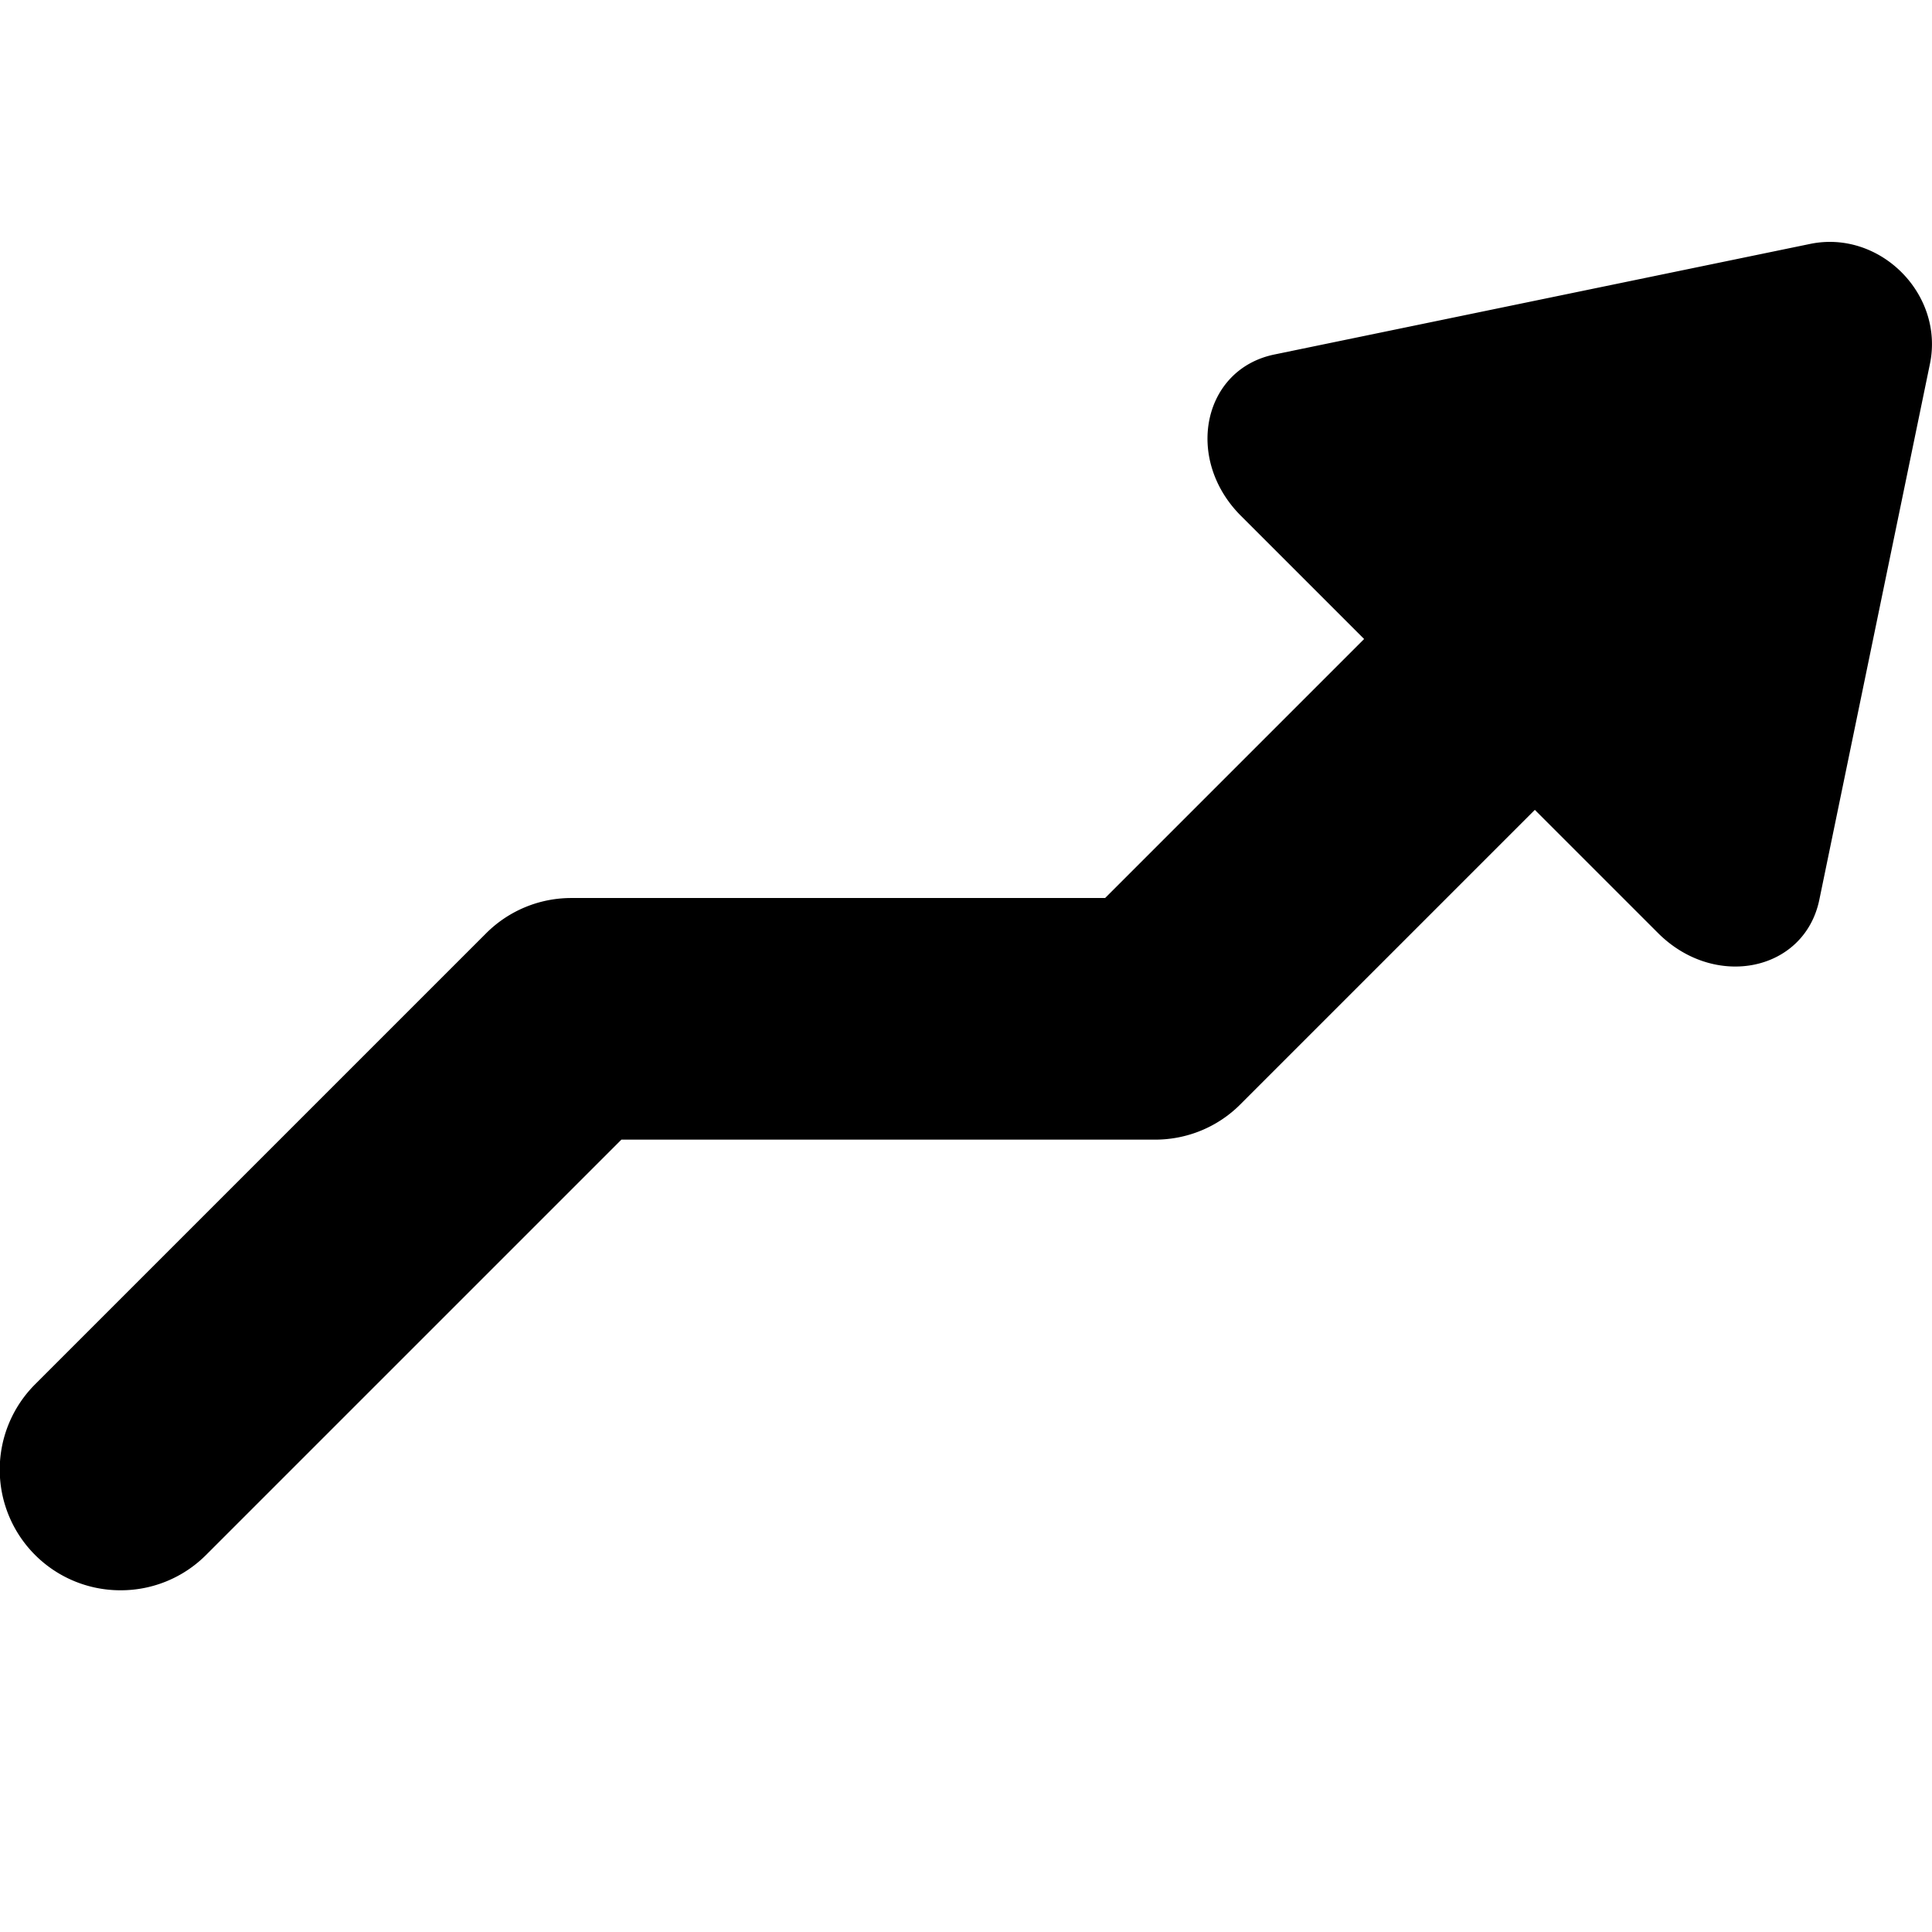 <svg xmlns="http://www.w3.org/2000/svg" viewBox="0 0 16 16"><path d="M14.991 2.02l-4.438.916c-.593.123-.747.865-.276 1.336l1.02 1.02-2.145 2.145h-4.42a.996.996 0 0 0-.707.293L.293 11.462A.999.999 0 0 0 1 13.17a.997.997 0 0 0 .707-.293l3.439-3.439h4.42c.266 0 .52-.105.707-.293l2.438-2.438 1.02 1.02c.471.471 1.213.318 1.336-.276l.916-4.438c.119-.578-.415-1.112-.992-.993z"/></svg>